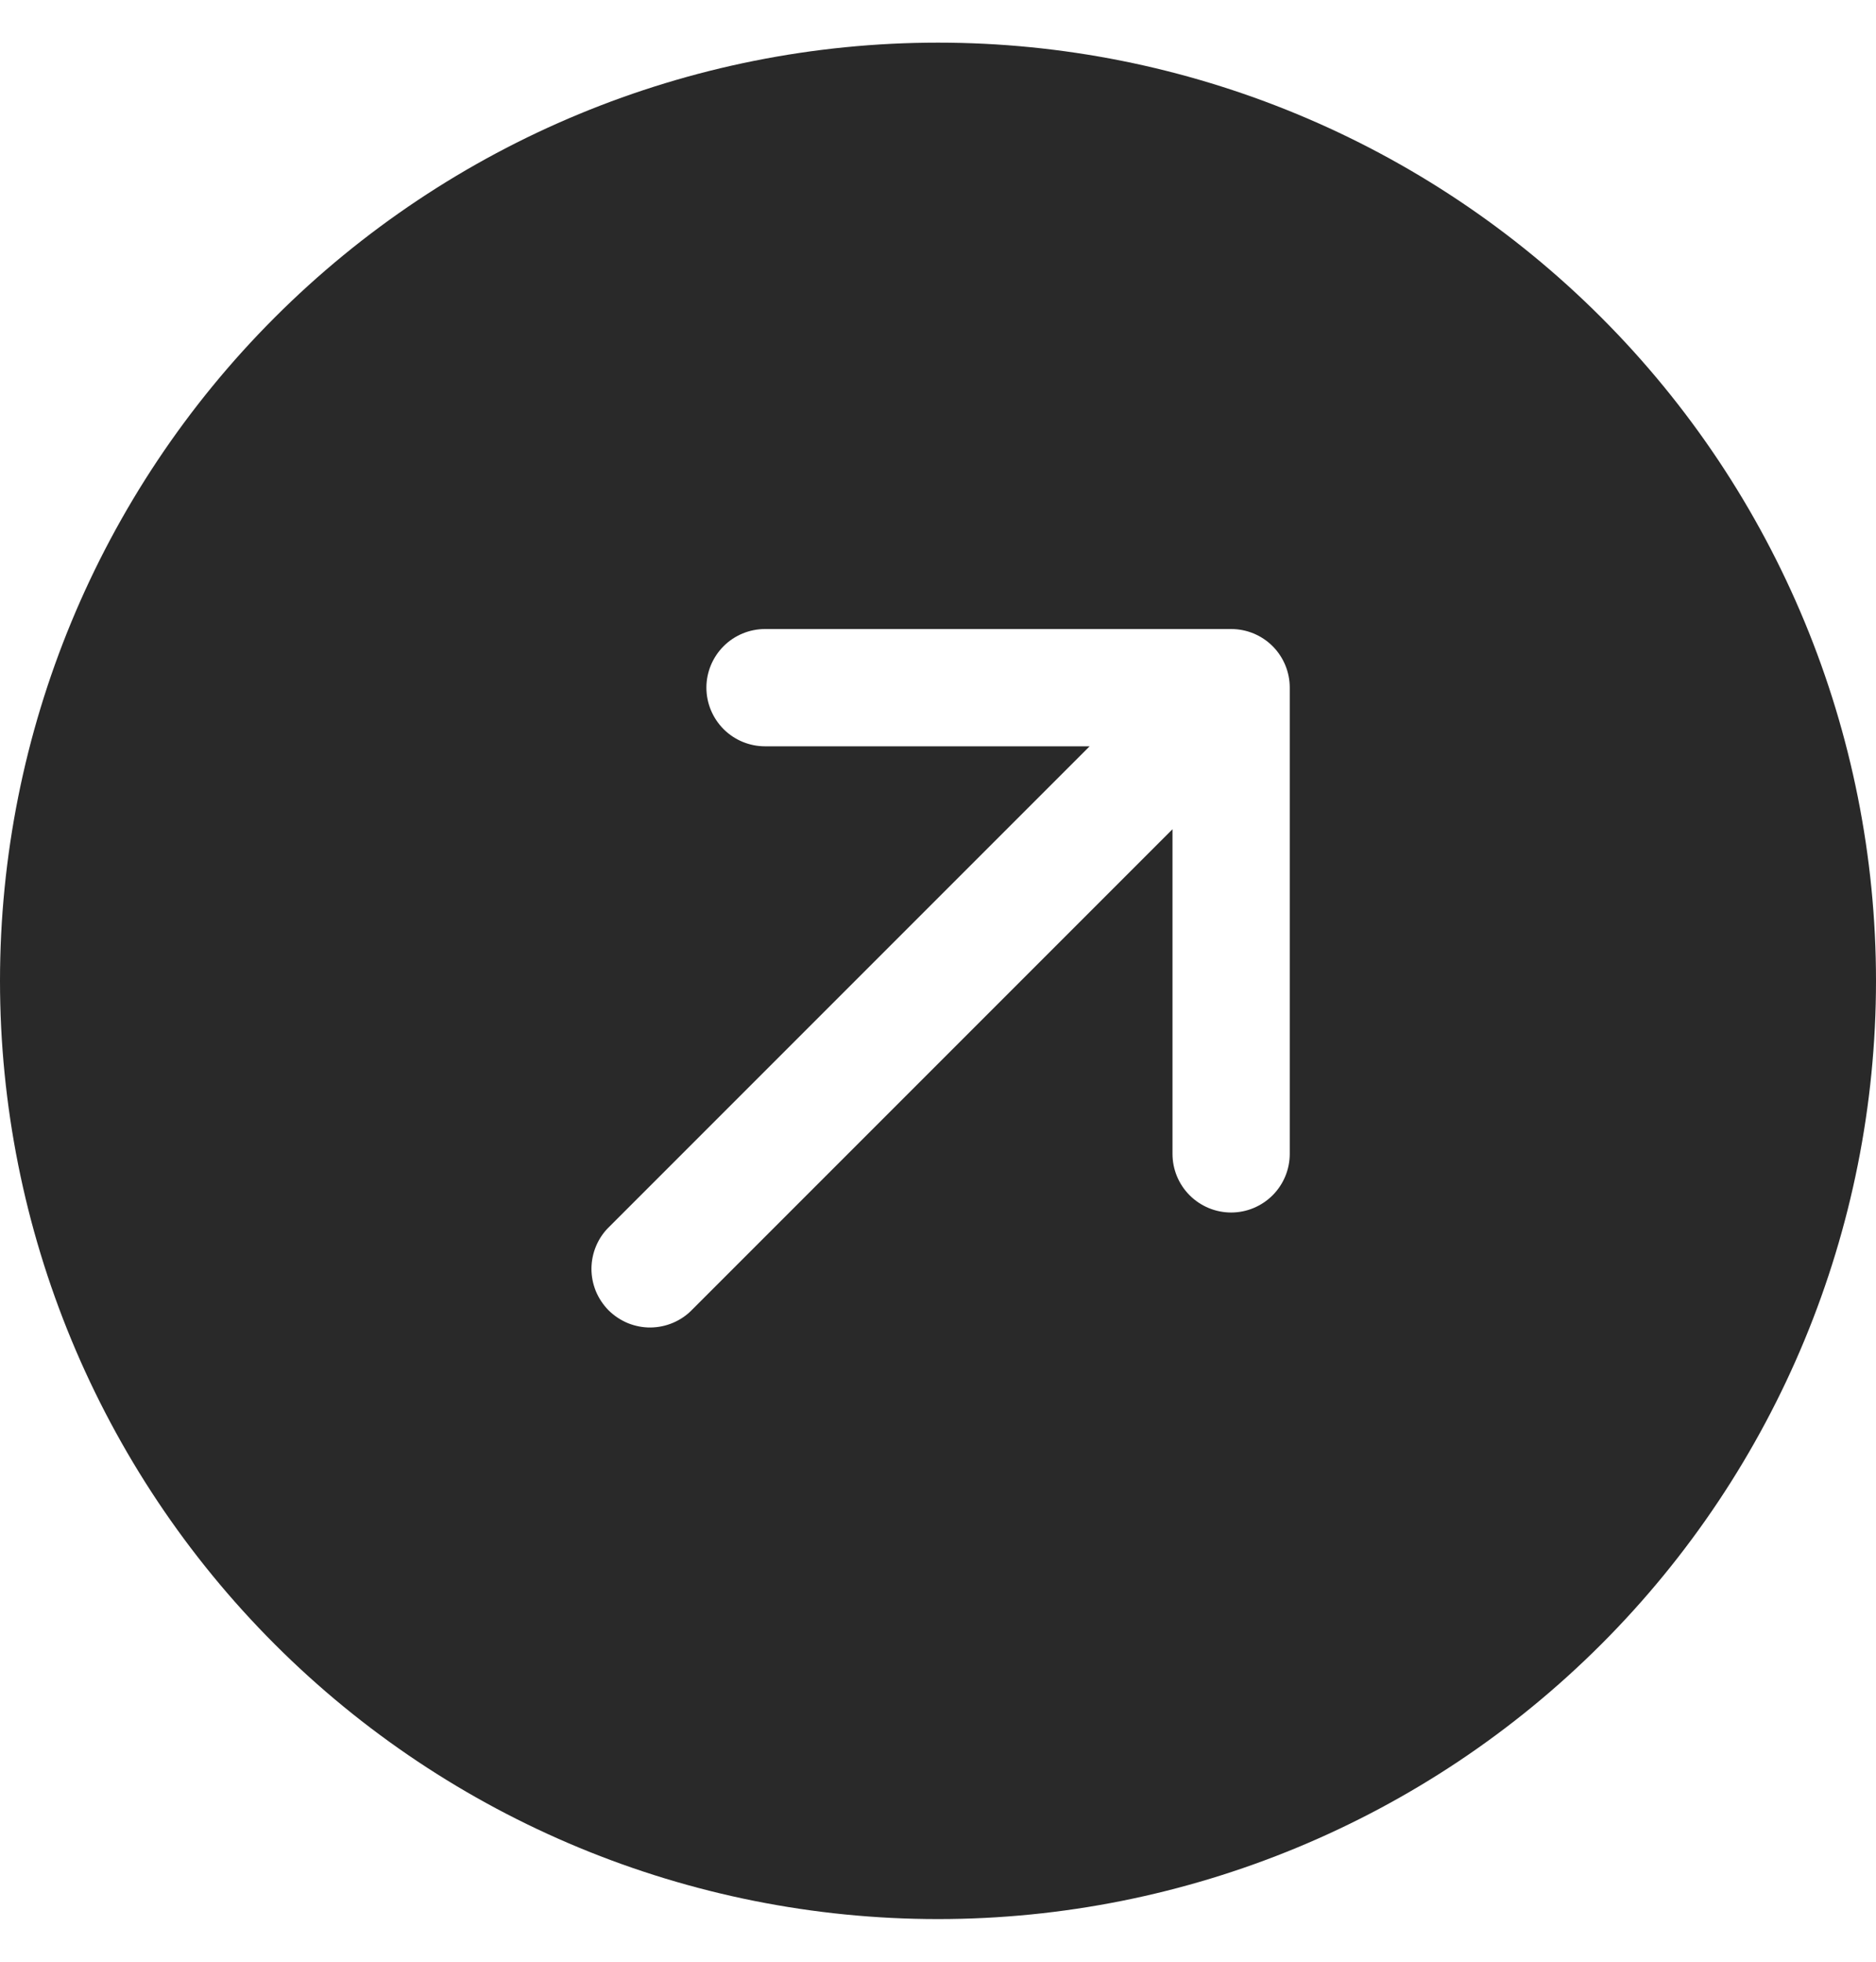 <svg width="22" height="23" viewBox="0 0 22 23" fill="none" xmlns="http://www.w3.org/2000/svg">
<g clip-path="url(#clip0_14_1298)">
<path d="M0 11.5C0 14.417 1.159 17.215 3.222 19.278C5.285 21.341 8.083 22.5 11 22.5C13.917 22.5 16.715 21.341 18.778 19.278C20.841 17.215 22 14.417 22 11.5C22 8.583 20.841 5.785 18.778 3.722C16.715 1.659 13.917 0.5 11 0.5C8.083 0.5 5.285 1.659 3.222 3.722C1.159 5.785 0 8.583 0 11.5ZM8.118 15.354C8.055 15.42 7.979 15.472 7.895 15.508C7.811 15.544 7.721 15.563 7.629 15.564C7.538 15.565 7.448 15.547 7.363 15.513C7.279 15.478 7.202 15.427 7.137 15.363C7.073 15.298 7.022 15.221 6.987 15.137C6.953 15.052 6.935 14.962 6.936 14.87C6.937 14.779 6.956 14.689 6.992 14.605C7.028 14.521 7.08 14.445 7.146 14.382L12.778 8.75H8.972C8.79 8.75 8.615 8.678 8.486 8.549C8.357 8.42 8.284 8.245 8.284 8.062C8.284 7.88 8.357 7.705 8.486 7.576C8.615 7.447 8.79 7.375 8.972 7.375H14.438C14.62 7.375 14.795 7.447 14.924 7.576C15.053 7.705 15.125 7.88 15.125 8.062V13.528C15.125 13.71 15.053 13.885 14.924 14.014C14.795 14.143 14.62 14.216 14.438 14.216C14.255 14.216 14.08 14.143 13.951 14.014C13.822 13.885 13.75 13.71 13.75 13.528V9.722L8.118 15.354Z" fill="#292929"/>
</g>
<defs>
<clipPath id="clip0_14_1298">
<rect width="22" height="22" fill="white" transform="matrix(-1 0 0 1 22 0.5)"/>
</clipPath>
</defs>
</svg>
